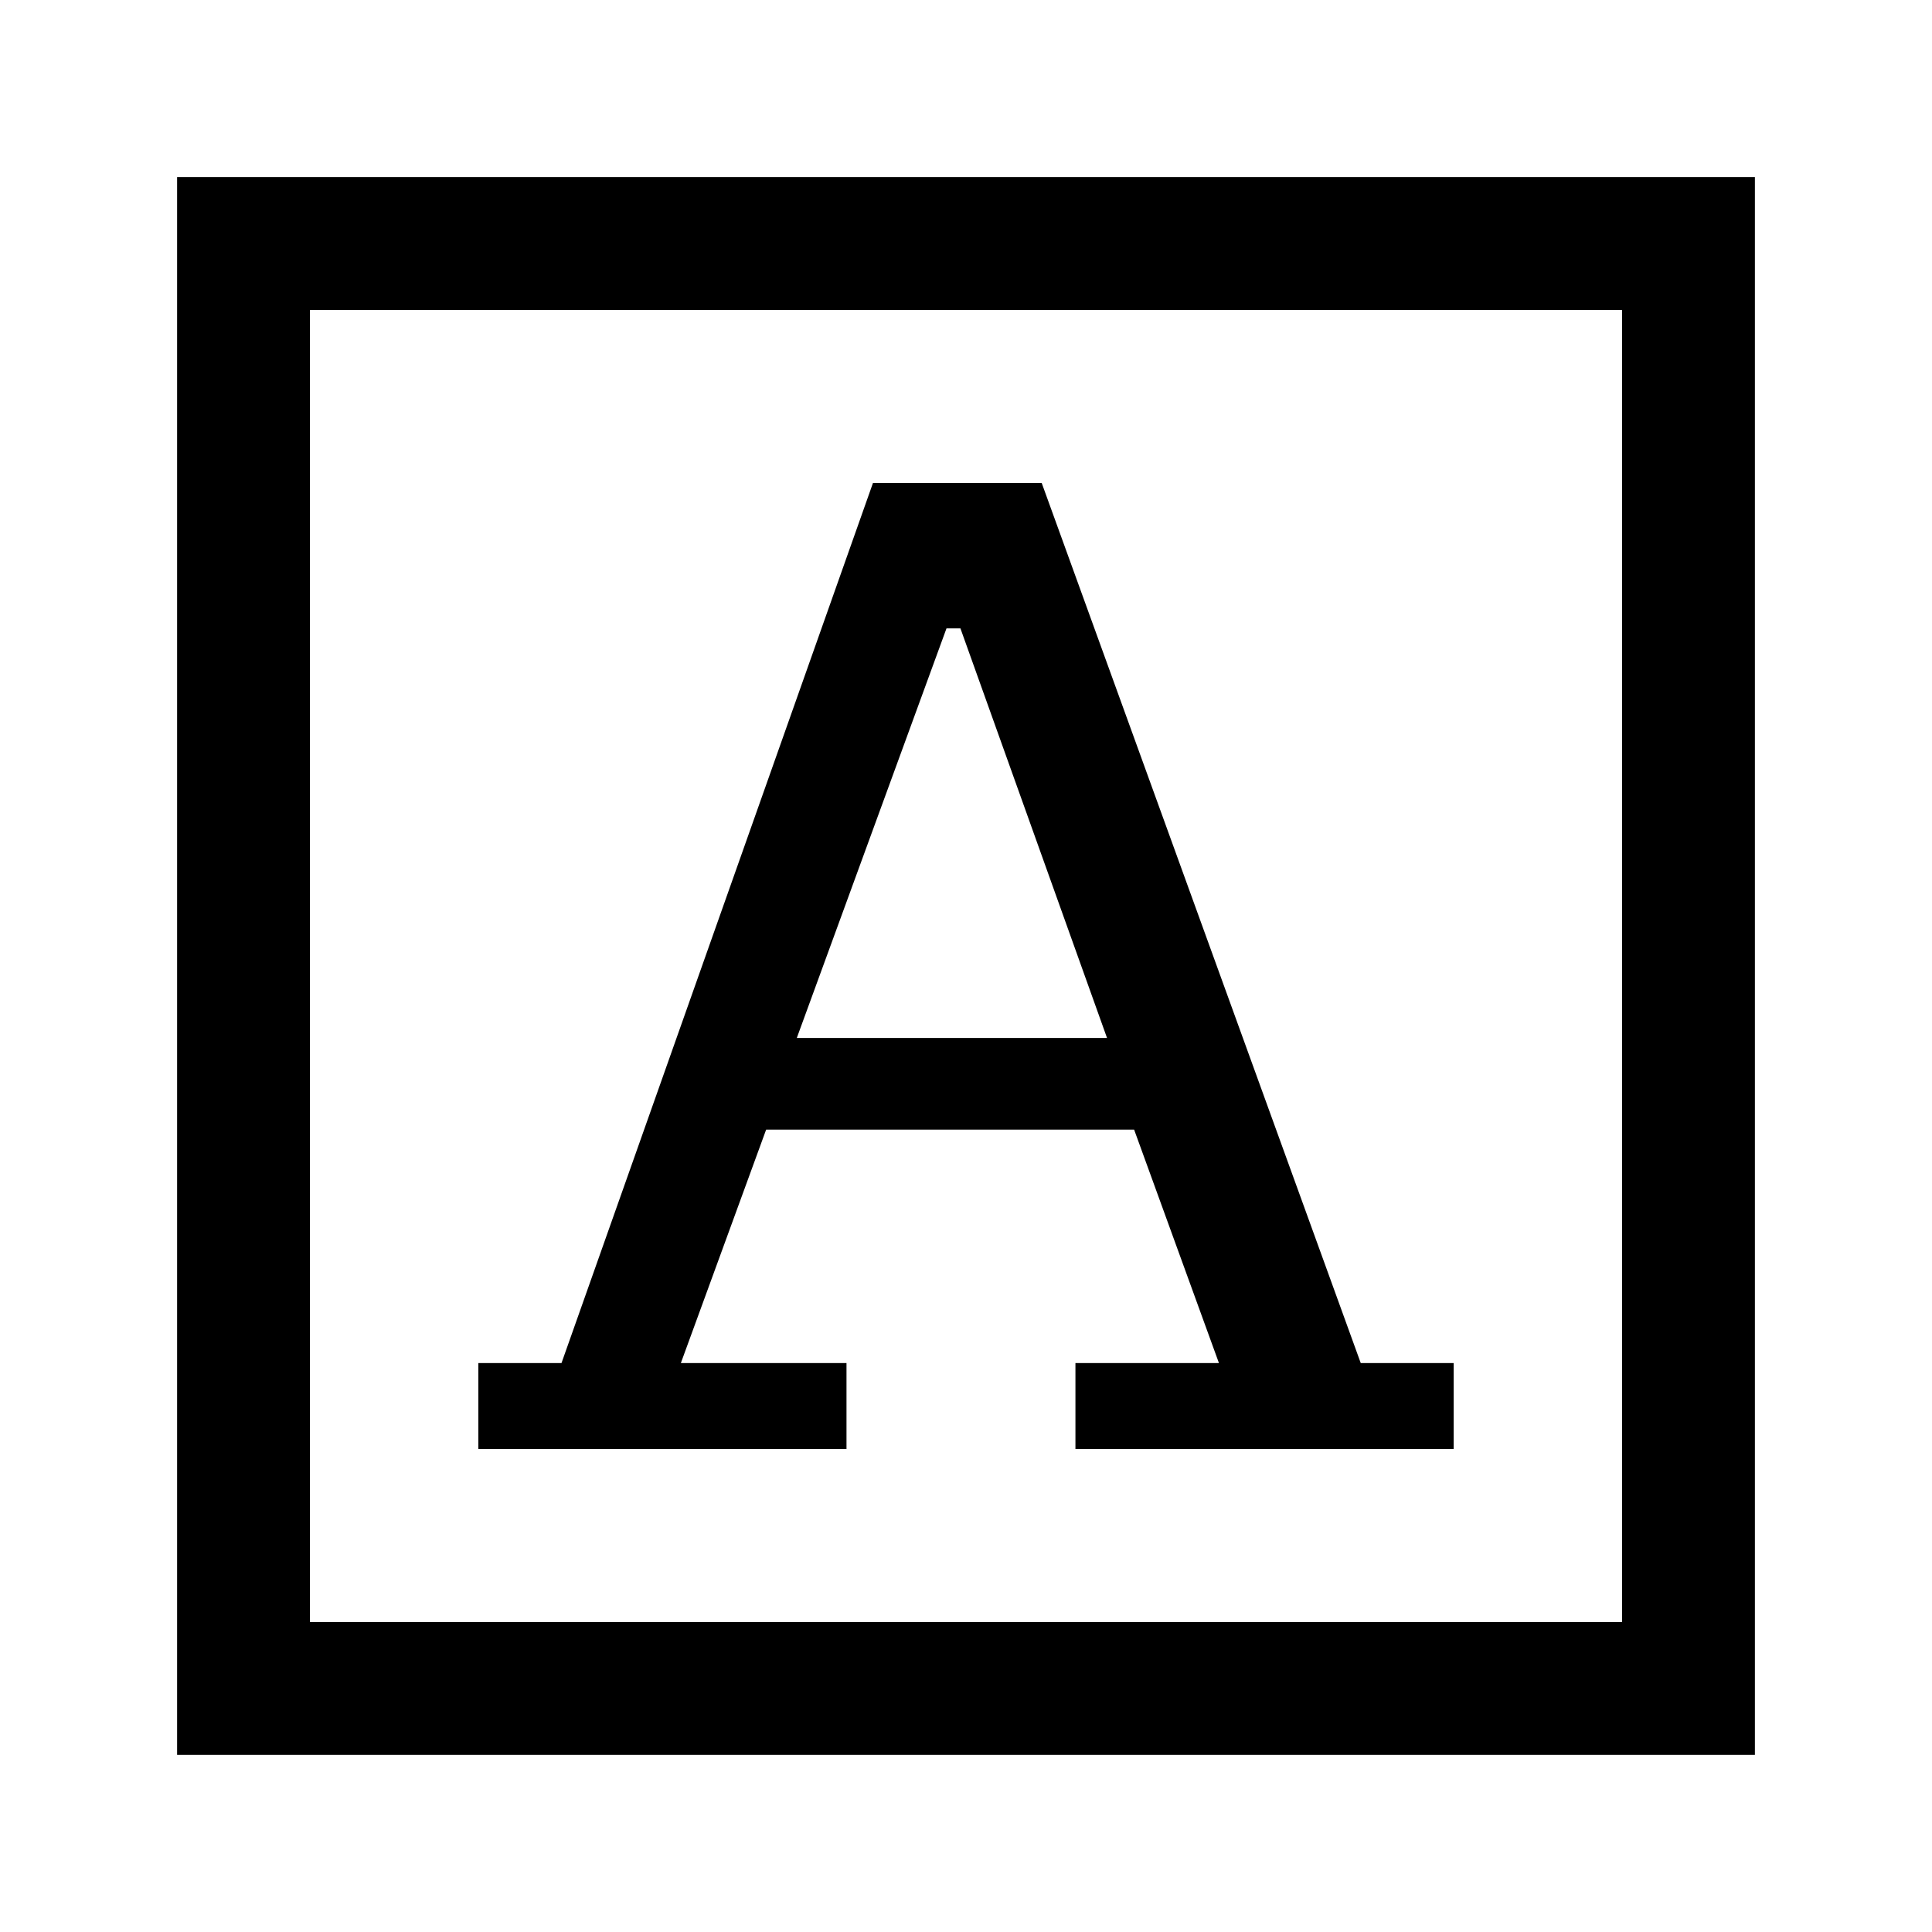 <svg xmlns="http://www.w3.org/2000/svg" height="24" viewBox="0 -960 960 960" width="24"><path d="M237.69-240h182.93v-42.69h-82.31l42.38-116h182.85l42.15 116h-71.31V-240h187.93v-42.69h-46.16L517.62-720h-83.85L279-282.69h-41.31V-240Zm158.23-204.23 74.39-203.54h6.92l72.85 203.54H395.92ZM88-88v-784h784v784H88Zm66-66h652v-652H154v652Zm0 0v-652 652Z"/></svg>